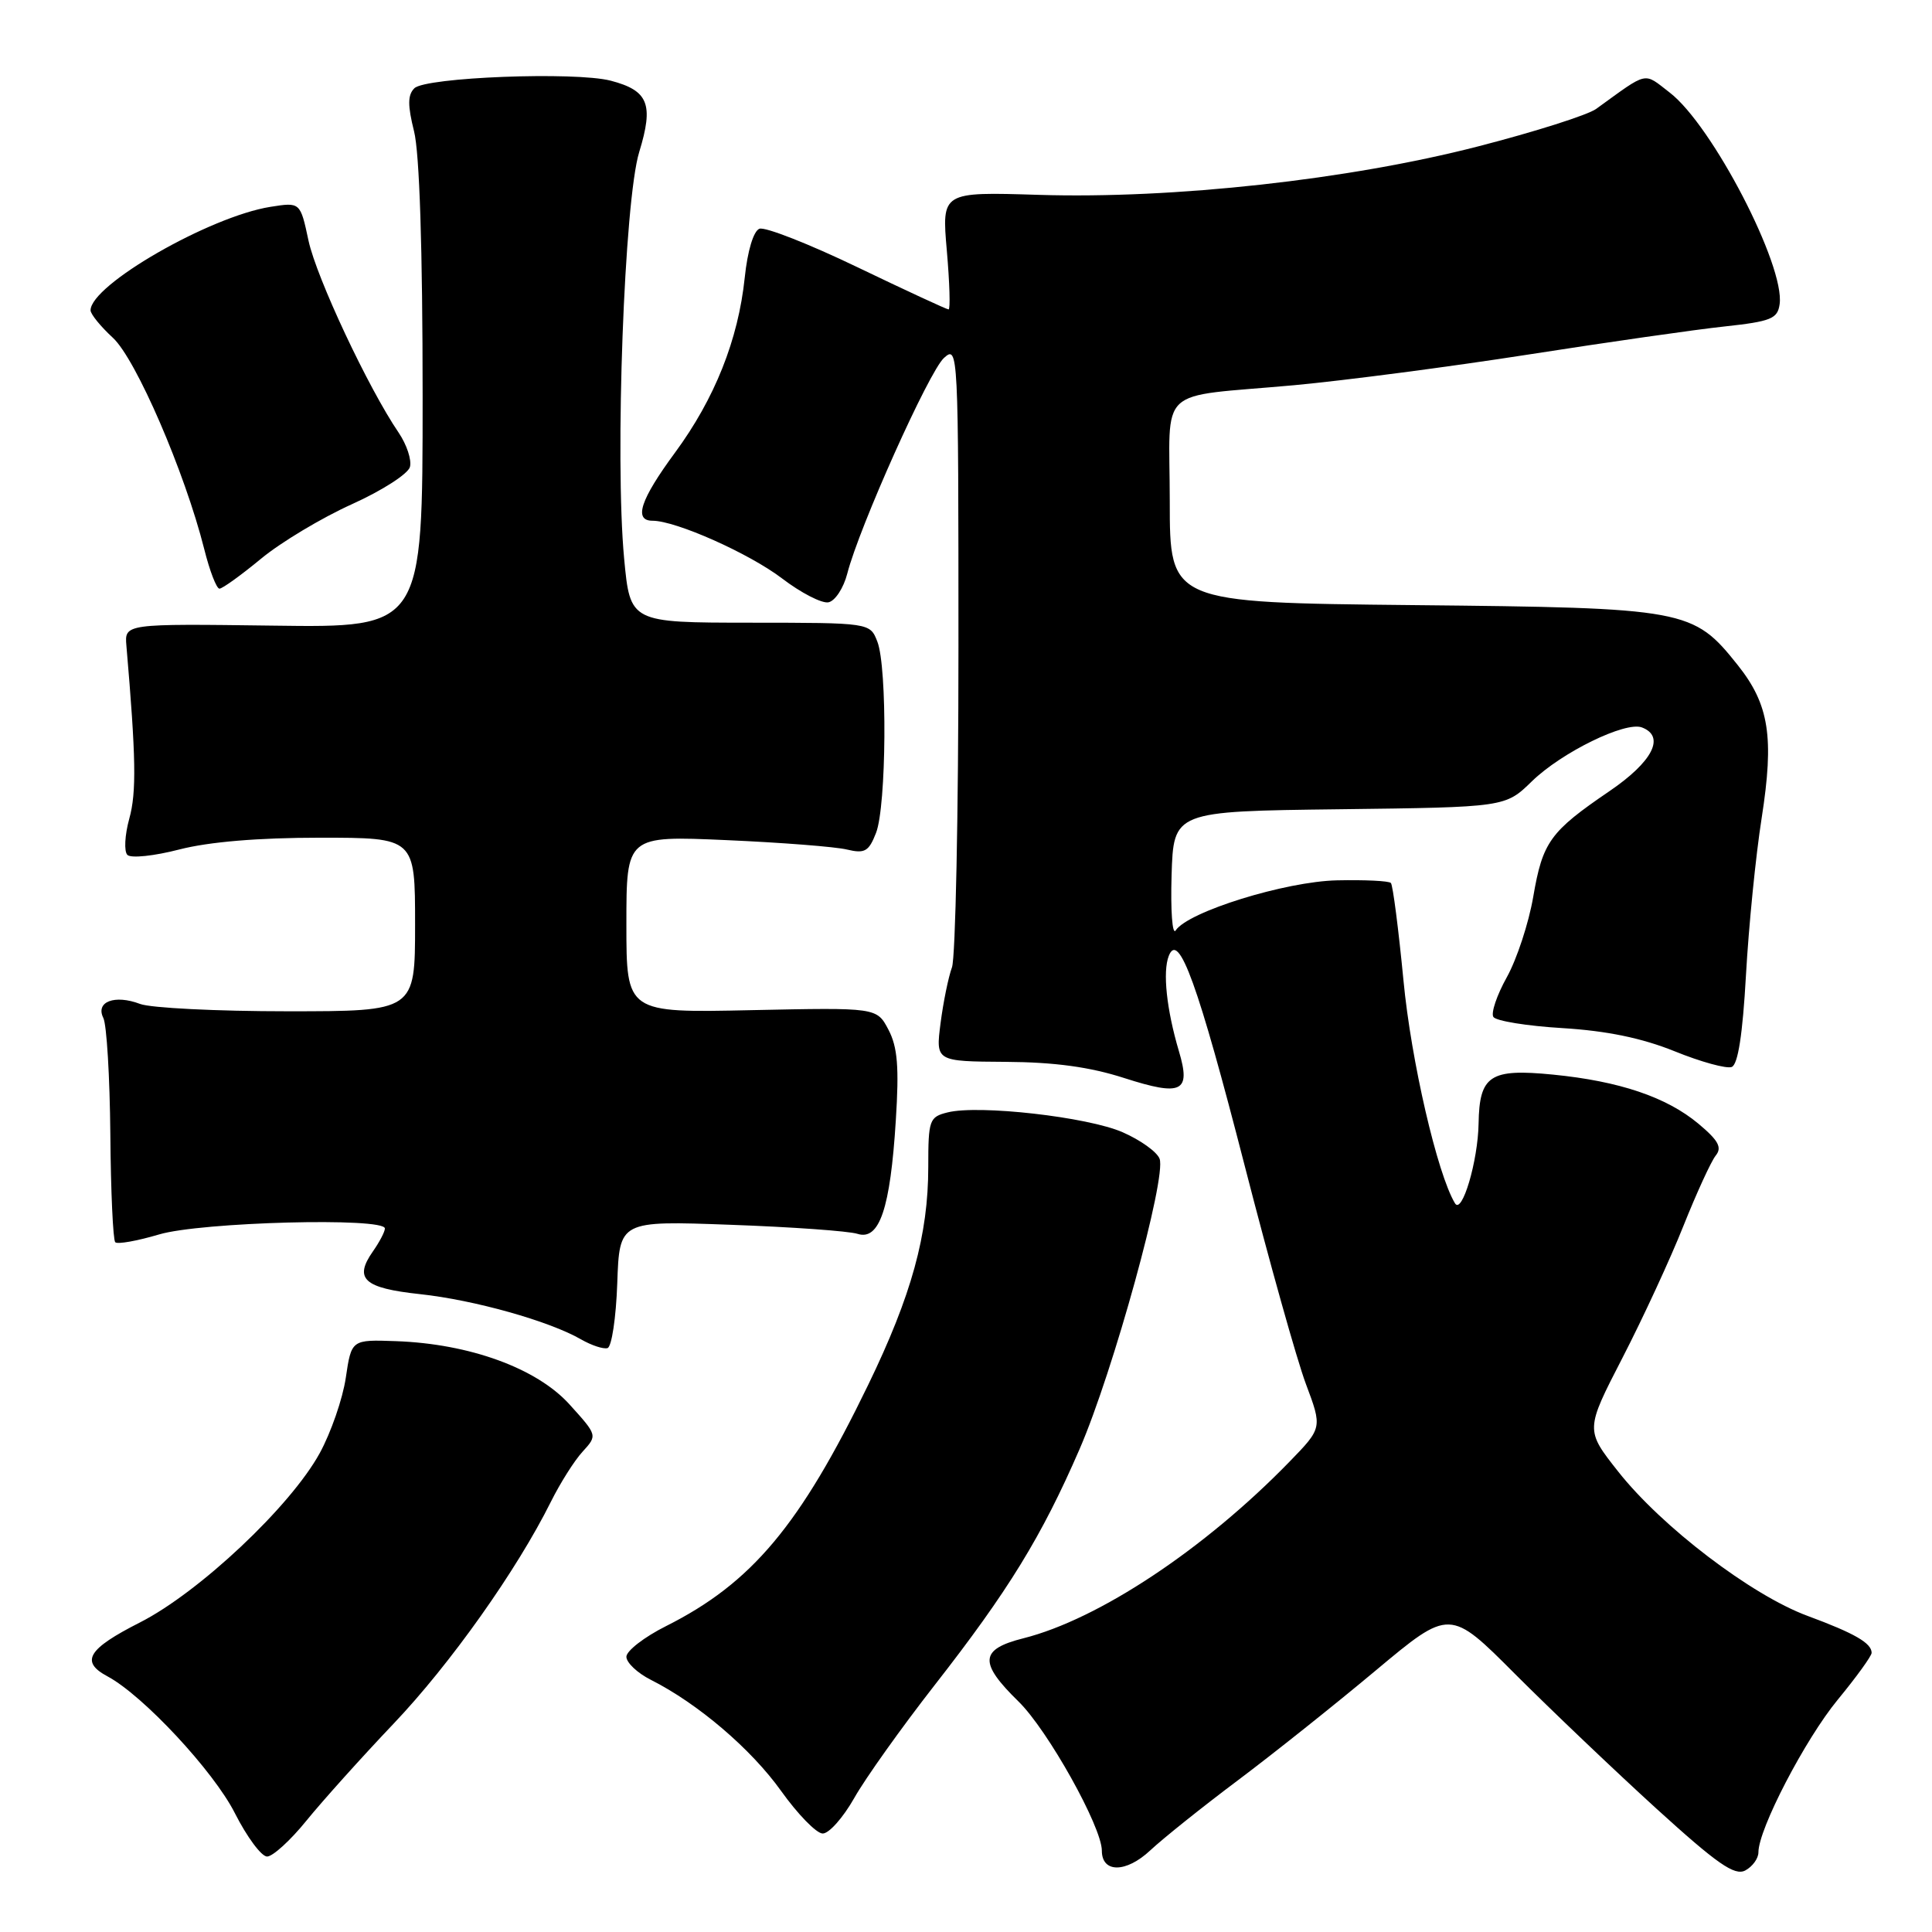 <?xml version="1.0" encoding="UTF-8" standalone="no"?>
<!DOCTYPE svg PUBLIC "-//W3C//DTD SVG 1.1//EN" "http://www.w3.org/Graphics/SVG/1.1/DTD/svg11.dtd" >
<svg xmlns="http://www.w3.org/2000/svg" xmlns:xlink="http://www.w3.org/1999/xlink" version="1.1" viewBox="0 0 256 256">
 <g >
 <path fill="currentColor"
d=" M 233.00 245.44 C 233.00 242.37 239.18 230.48 243.51 225.22 C 245.98 222.22 248.00 219.43 248.00 219.01 C 248.00 217.72 245.75 216.42 239.50 214.11 C 232.05 211.35 220.17 202.29 214.41 194.98 C 210.06 189.47 210.06 189.47 214.99 179.91 C 217.70 174.65 221.34 166.78 223.07 162.42 C 224.81 158.07 226.73 153.88 227.34 153.12 C 228.21 152.05 227.71 151.12 225.04 148.89 C 220.82 145.37 214.58 143.26 205.77 142.39 C 197.43 141.57 196.03 142.49 195.92 148.87 C 195.84 153.85 193.72 161.00 192.79 159.44 C 190.45 155.56 186.98 140.55 185.97 129.94 C 185.31 123.10 184.56 117.28 184.30 117.00 C 184.04 116.72 180.82 116.57 177.16 116.65 C 170.32 116.80 157.40 120.81 155.78 123.29 C 155.34 123.95 155.10 120.67 155.24 116.00 C 155.50 107.50 155.50 107.50 177.48 107.23 C 199.46 106.96 199.46 106.96 202.98 103.53 C 206.92 99.69 215.39 95.55 217.57 96.39 C 220.70 97.59 218.99 100.93 213.25 104.84 C 205.38 110.20 204.41 111.55 203.16 118.84 C 202.56 122.33 200.98 127.12 199.66 129.49 C 198.34 131.86 197.54 134.23 197.88 134.75 C 198.22 135.28 202.34 135.95 207.04 136.23 C 212.92 136.59 217.56 137.55 221.90 139.30 C 225.37 140.71 228.77 141.64 229.46 141.38 C 230.29 141.06 230.91 137.08 231.35 129.20 C 231.71 122.77 232.64 113.40 233.43 108.39 C 235.10 97.69 234.43 93.36 230.26 88.13 C 224.35 80.71 223.44 80.54 187.25 80.18 C 155.00 79.85 155.00 79.85 155.00 66.45 C 155.00 50.82 152.96 52.73 171.50 51.04 C 178.10 50.43 192.05 48.61 202.50 46.98 C 212.95 45.35 224.65 43.67 228.50 43.26 C 234.67 42.59 235.54 42.24 235.81 40.31 C 236.54 35.21 226.87 16.59 221.25 12.27 C 217.71 9.54 218.50 9.37 211.50 14.43 C 210.40 15.23 203.36 17.47 195.85 19.40 C 178.75 23.81 155.53 26.37 137.64 25.82 C 124.78 25.42 124.78 25.42 125.46 33.21 C 125.83 37.49 125.94 41.00 125.69 41.00 C 125.45 41.00 120.01 38.48 113.60 35.40 C 107.20 32.32 101.36 30.03 100.63 30.31 C 99.84 30.61 99.05 33.24 98.68 36.80 C 97.82 45.01 94.71 52.82 89.44 59.98 C 84.85 66.21 83.93 69.00 86.46 69.00 C 89.56 69.00 99.27 73.33 103.62 76.64 C 106.12 78.55 108.89 79.98 109.77 79.81 C 110.65 79.64 111.78 77.92 112.27 76.00 C 113.85 69.84 123.09 49.23 125.08 47.43 C 126.97 45.72 127.00 46.32 127.00 85.78 C 127.00 107.83 126.61 126.91 126.14 128.18 C 125.67 129.46 124.99 132.78 124.63 135.57 C 123.98 140.64 123.98 140.64 133.24 140.70 C 139.75 140.74 144.43 141.38 148.98 142.85 C 156.61 145.30 157.83 144.70 156.21 139.28 C 154.58 133.78 154.04 128.76 154.87 126.66 C 156.18 123.31 158.74 130.39 164.94 154.51 C 168.19 167.17 171.83 180.15 173.03 183.36 C 175.22 189.20 175.22 189.20 170.86 193.69 C 159.60 205.27 145.60 214.56 135.61 217.08 C 129.81 218.54 129.68 220.30 134.96 225.46 C 138.83 229.24 146.00 242.08 146.00 245.22 C 146.00 248.20 149.21 248.19 152.42 245.18 C 154.11 243.60 159.32 239.43 164.00 235.92 C 168.68 232.41 176.91 225.85 182.30 221.34 C 192.11 213.14 192.11 213.14 200.80 221.86 C 205.59 226.65 214.00 234.66 219.50 239.67 C 227.54 246.98 229.84 248.58 231.25 247.85 C 232.21 247.34 233.00 246.26 233.00 245.44 Z  M 40.60 241.25 C 42.72 238.64 47.91 232.86 52.14 228.41 C 59.66 220.51 68.49 208.05 72.99 199.00 C 74.22 196.53 76.11 193.53 77.20 192.35 C 79.17 190.19 79.17 190.19 75.46 186.09 C 71.13 181.30 62.24 178.06 52.47 177.71 C 46.57 177.50 46.57 177.50 45.82 182.56 C 45.41 185.34 43.85 189.84 42.36 192.56 C 38.49 199.61 26.41 210.98 18.55 214.98 C 11.61 218.50 10.60 220.18 14.25 222.13 C 18.97 224.66 28.31 234.69 31.12 240.25 C 32.72 243.41 34.64 246.00 35.39 246.00 C 36.14 246.00 38.49 243.86 40.60 241.25 Z  M 113.19 238.25 C 114.66 235.64 119.45 228.92 123.82 223.32 C 133.61 210.79 138.03 203.59 143.06 191.99 C 147.50 181.75 154.60 155.99 153.65 153.54 C 153.31 152.63 151.11 151.06 148.76 150.03 C 144.14 148.00 129.69 146.36 125.56 147.40 C 123.14 148.00 123.00 148.39 123.00 154.62 C 123.00 163.61 120.78 171.66 115.04 183.50 C 106.01 202.13 99.62 209.76 88.25 215.47 C 85.36 216.92 83.00 218.75 83.00 219.53 C 83.00 220.31 84.46 221.69 86.25 222.59 C 92.49 225.74 99.53 231.75 103.50 237.31 C 105.70 240.39 108.17 242.93 109.00 242.95 C 109.83 242.98 111.71 240.86 113.19 238.25 Z  M 81.79 170.05 C 82.08 161.75 82.08 161.75 96.79 162.29 C 104.88 162.58 112.46 163.12 113.62 163.49 C 116.53 164.42 117.97 160.16 118.70 148.45 C 119.15 141.38 118.93 138.75 117.73 136.45 C 116.18 133.50 116.18 133.50 99.59 133.85 C 83.00 134.21 83.00 134.21 83.00 122.47 C 83.00 110.74 83.00 110.74 96.25 111.32 C 103.54 111.64 110.73 112.20 112.23 112.57 C 114.59 113.13 115.12 112.83 116.08 110.36 C 117.46 106.83 117.59 88.41 116.25 85.01 C 115.28 82.52 115.28 82.52 99.39 82.51 C 83.50 82.50 83.50 82.50 82.70 74.00 C 81.46 60.74 82.72 26.57 84.70 20.14 C 86.64 13.80 85.92 12.00 80.92 10.69 C 76.20 9.47 56.37 10.23 54.90 11.70 C 54.01 12.59 54.01 13.97 54.86 17.38 C 55.59 20.25 56.00 32.98 56.00 52.53 C 56.00 83.17 56.00 83.17 36.25 82.90 C 16.50 82.64 16.50 82.64 16.75 85.57 C 18.02 100.38 18.10 104.99 17.13 108.48 C 16.53 110.66 16.42 112.82 16.88 113.28 C 17.35 113.75 20.44 113.42 23.76 112.56 C 27.68 111.55 34.20 111.00 42.39 111.00 C 55.00 111.00 55.00 111.00 55.00 122.50 C 55.00 134.00 55.00 134.00 38.07 134.00 C 28.75 134.00 19.98 133.56 18.57 133.03 C 15.21 131.75 12.62 132.73 13.69 134.88 C 14.14 135.77 14.55 142.70 14.62 150.28 C 14.68 157.87 14.98 164.31 15.27 164.60 C 15.56 164.90 18.18 164.43 21.08 163.57 C 26.63 161.92 51.00 161.28 51.00 162.78 C 51.00 163.21 50.28 164.58 49.41 165.82 C 46.86 169.46 48.21 170.68 55.65 171.48 C 62.83 172.25 72.80 175.05 77.00 177.48 C 78.38 178.27 79.95 178.79 80.50 178.63 C 81.05 178.47 81.63 174.61 81.79 170.05 Z  M 34.58 74.04 C 37.21 71.86 42.64 68.61 46.63 66.81 C 50.62 65.01 54.08 62.79 54.32 61.87 C 54.57 60.94 53.89 58.91 52.83 57.34 C 48.80 51.43 41.94 36.80 40.88 31.89 C 39.79 26.78 39.79 26.78 35.82 27.41 C 27.75 28.70 12.00 37.76 12.00 41.12 C 12.00 41.62 13.33 43.26 14.96 44.76 C 18.02 47.59 24.49 62.56 27.06 72.75 C 27.78 75.64 28.69 78.00 29.08 78.00 C 29.47 78.00 31.94 76.22 34.58 74.04 Z "/>
</g>
</svg>